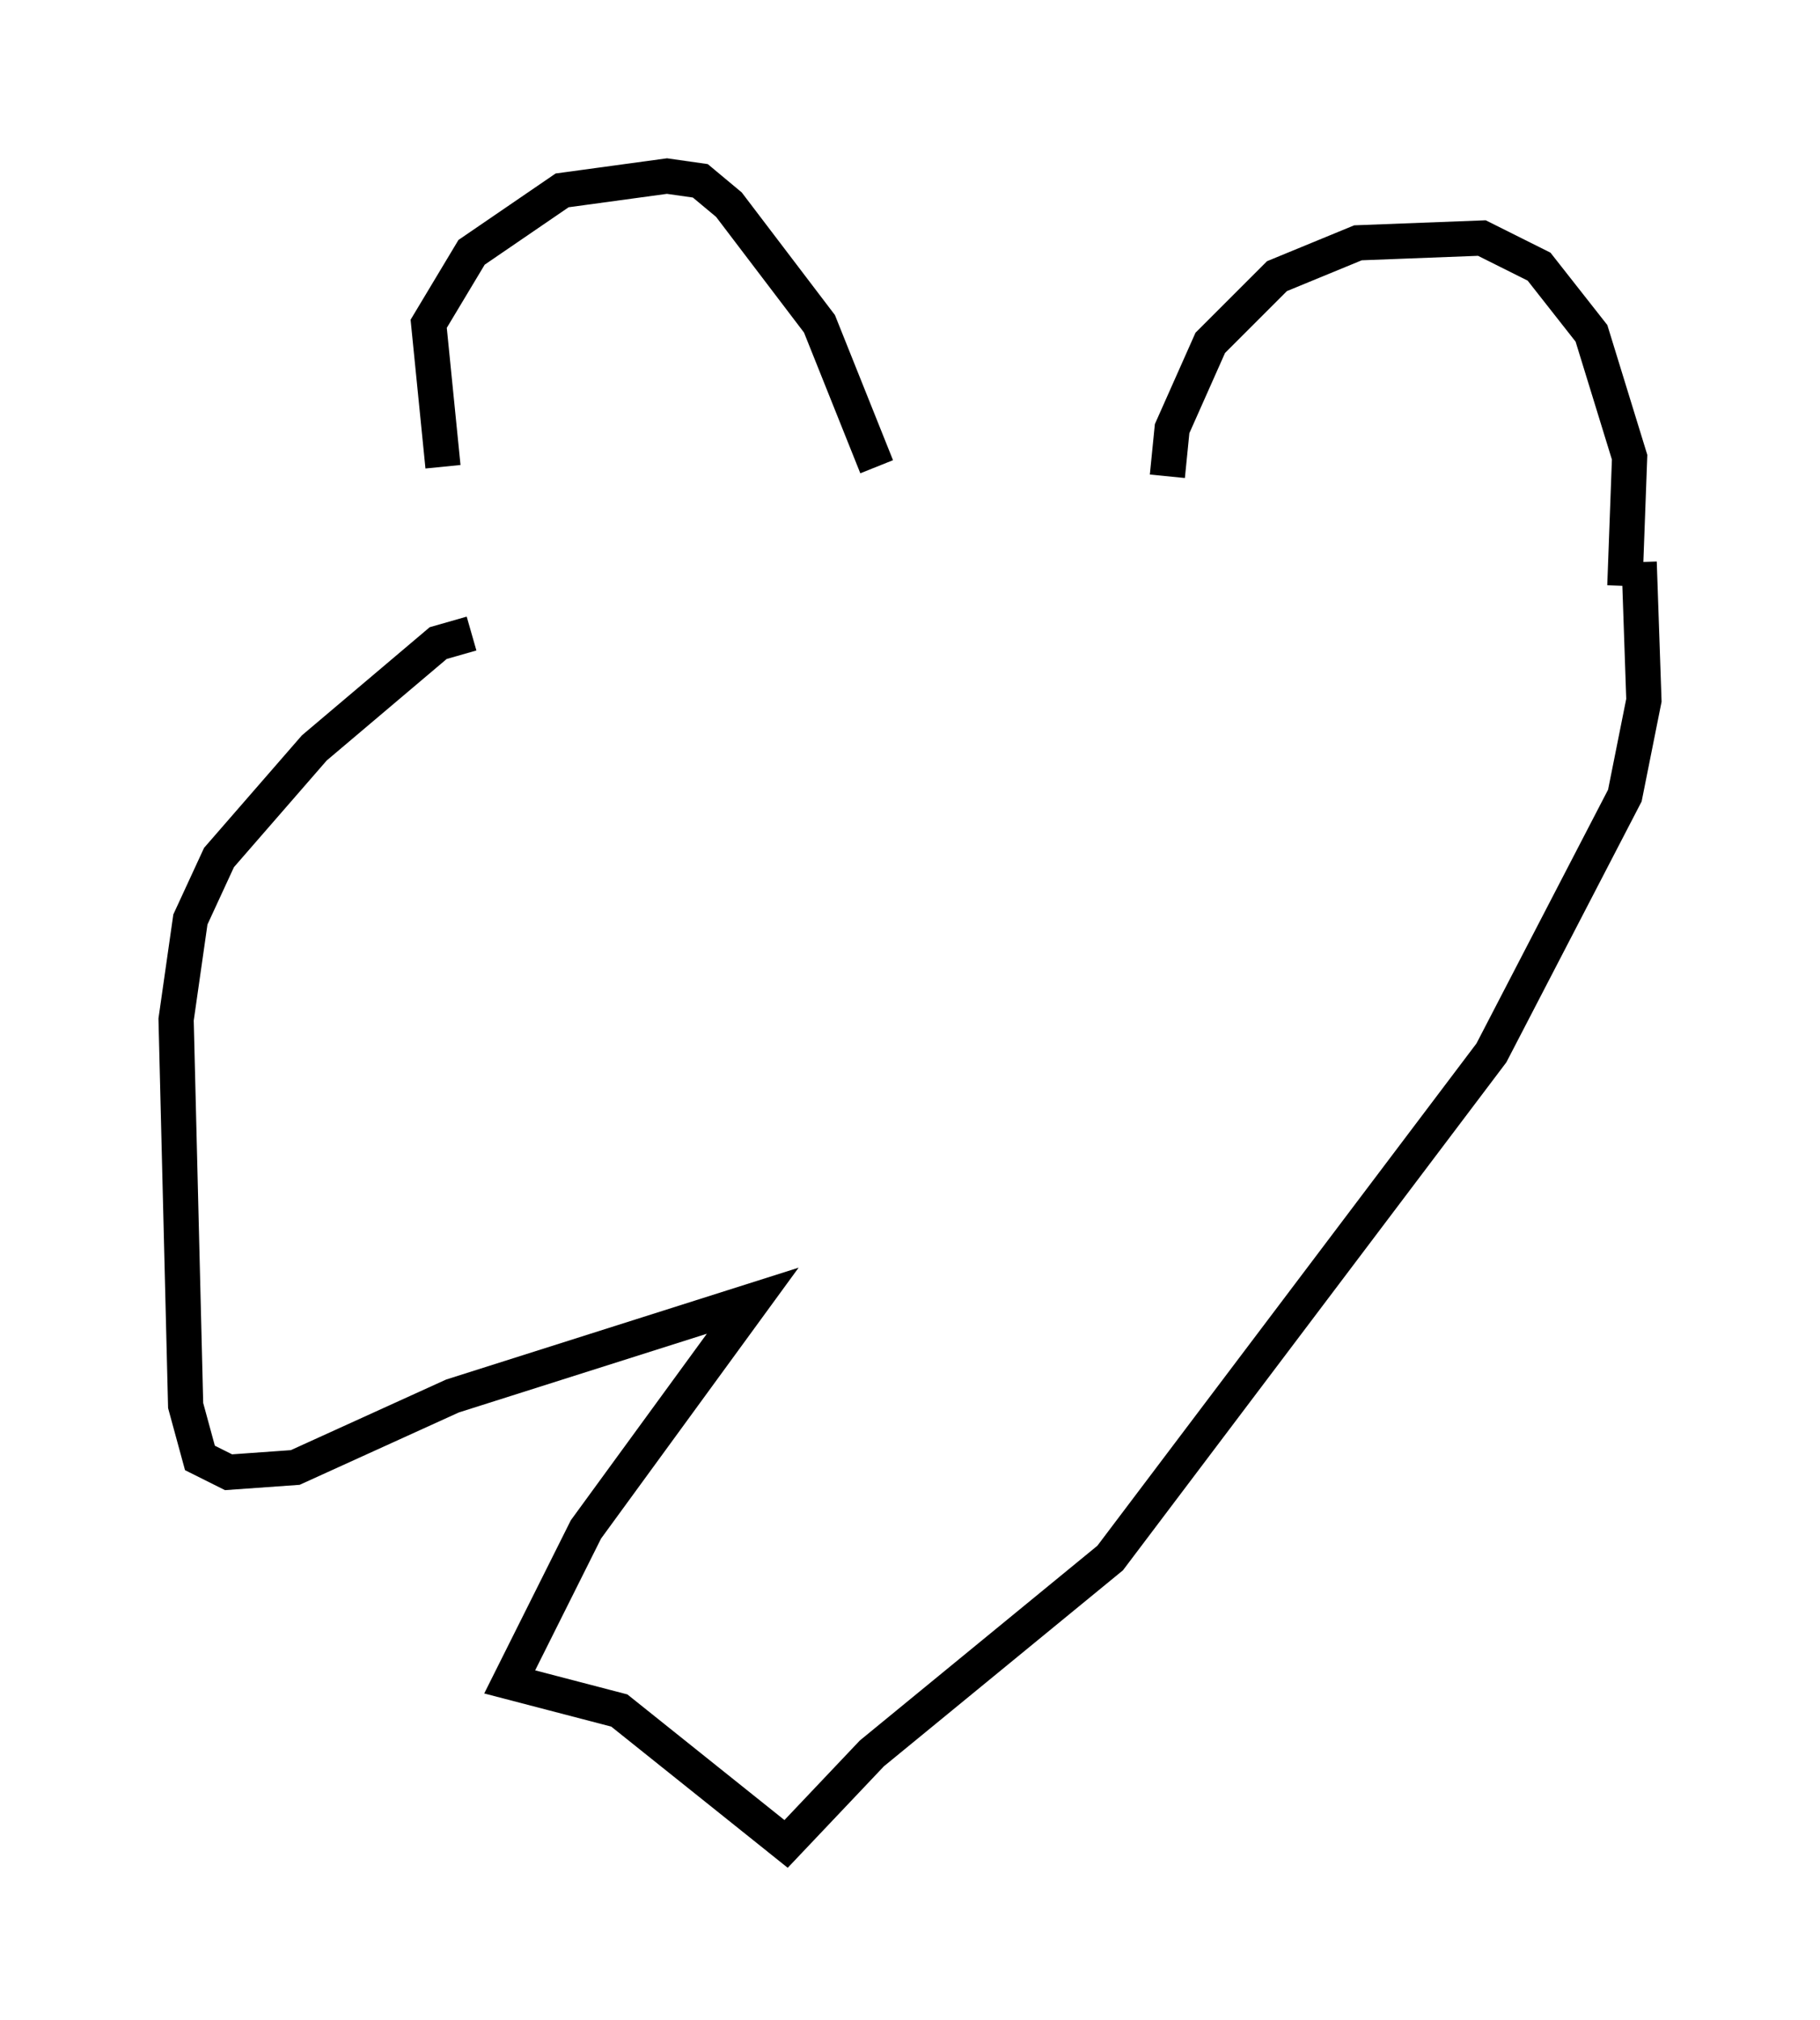 <?xml version="1.0" encoding="utf-8" ?>
<svg baseProfile="full" height="57.361" version="1.1" width="51.677" xmlns="http://www.w3.org/2000/svg" xmlns:ev="http://www.w3.org/2001/xml-events" xmlns:xlink="http://www.w3.org/1999/xlink"><defs /><rect fill="white" height="57.361" width="51.677" x="0" y="0" /><path d="M14.066, 16.908 m-1.488, -3.654 l-0.406, -4.059 1.218, -2.03 l2.571, -1.759 2.977, -0.406 l0.947, 0.135 0.812, 0.677 l2.571, 3.383 1.624, 4.059 m8.254, 0.271 l0.135, -1.353 1.083, -2.436 l1.894, -1.894 2.3, -0.947 l3.518, -0.135 1.624, 0.812 l1.488, 1.894 1.083, 3.518 l-0.135, 3.654 m-32.747, 1.353 l-0.947, 0.271 -3.518, 2.977 l-2.706, 3.112 -0.812, 1.759 l-0.406, 2.842 0.271, 10.961 l0.406, 1.488 0.812, 0.406 l1.894, -0.135 4.465, -2.03 l8.525, -2.706 -4.736, 6.495 l-2.165, 4.33 3.112, 0.812 l4.736, 3.789 2.436, -2.571 l6.766, -5.548 10.825, -14.344 l3.789, -7.307 0.541, -2.706 l-0.135, -3.924 " fill="none" stroke="black" stroke-width="1" /></svg>